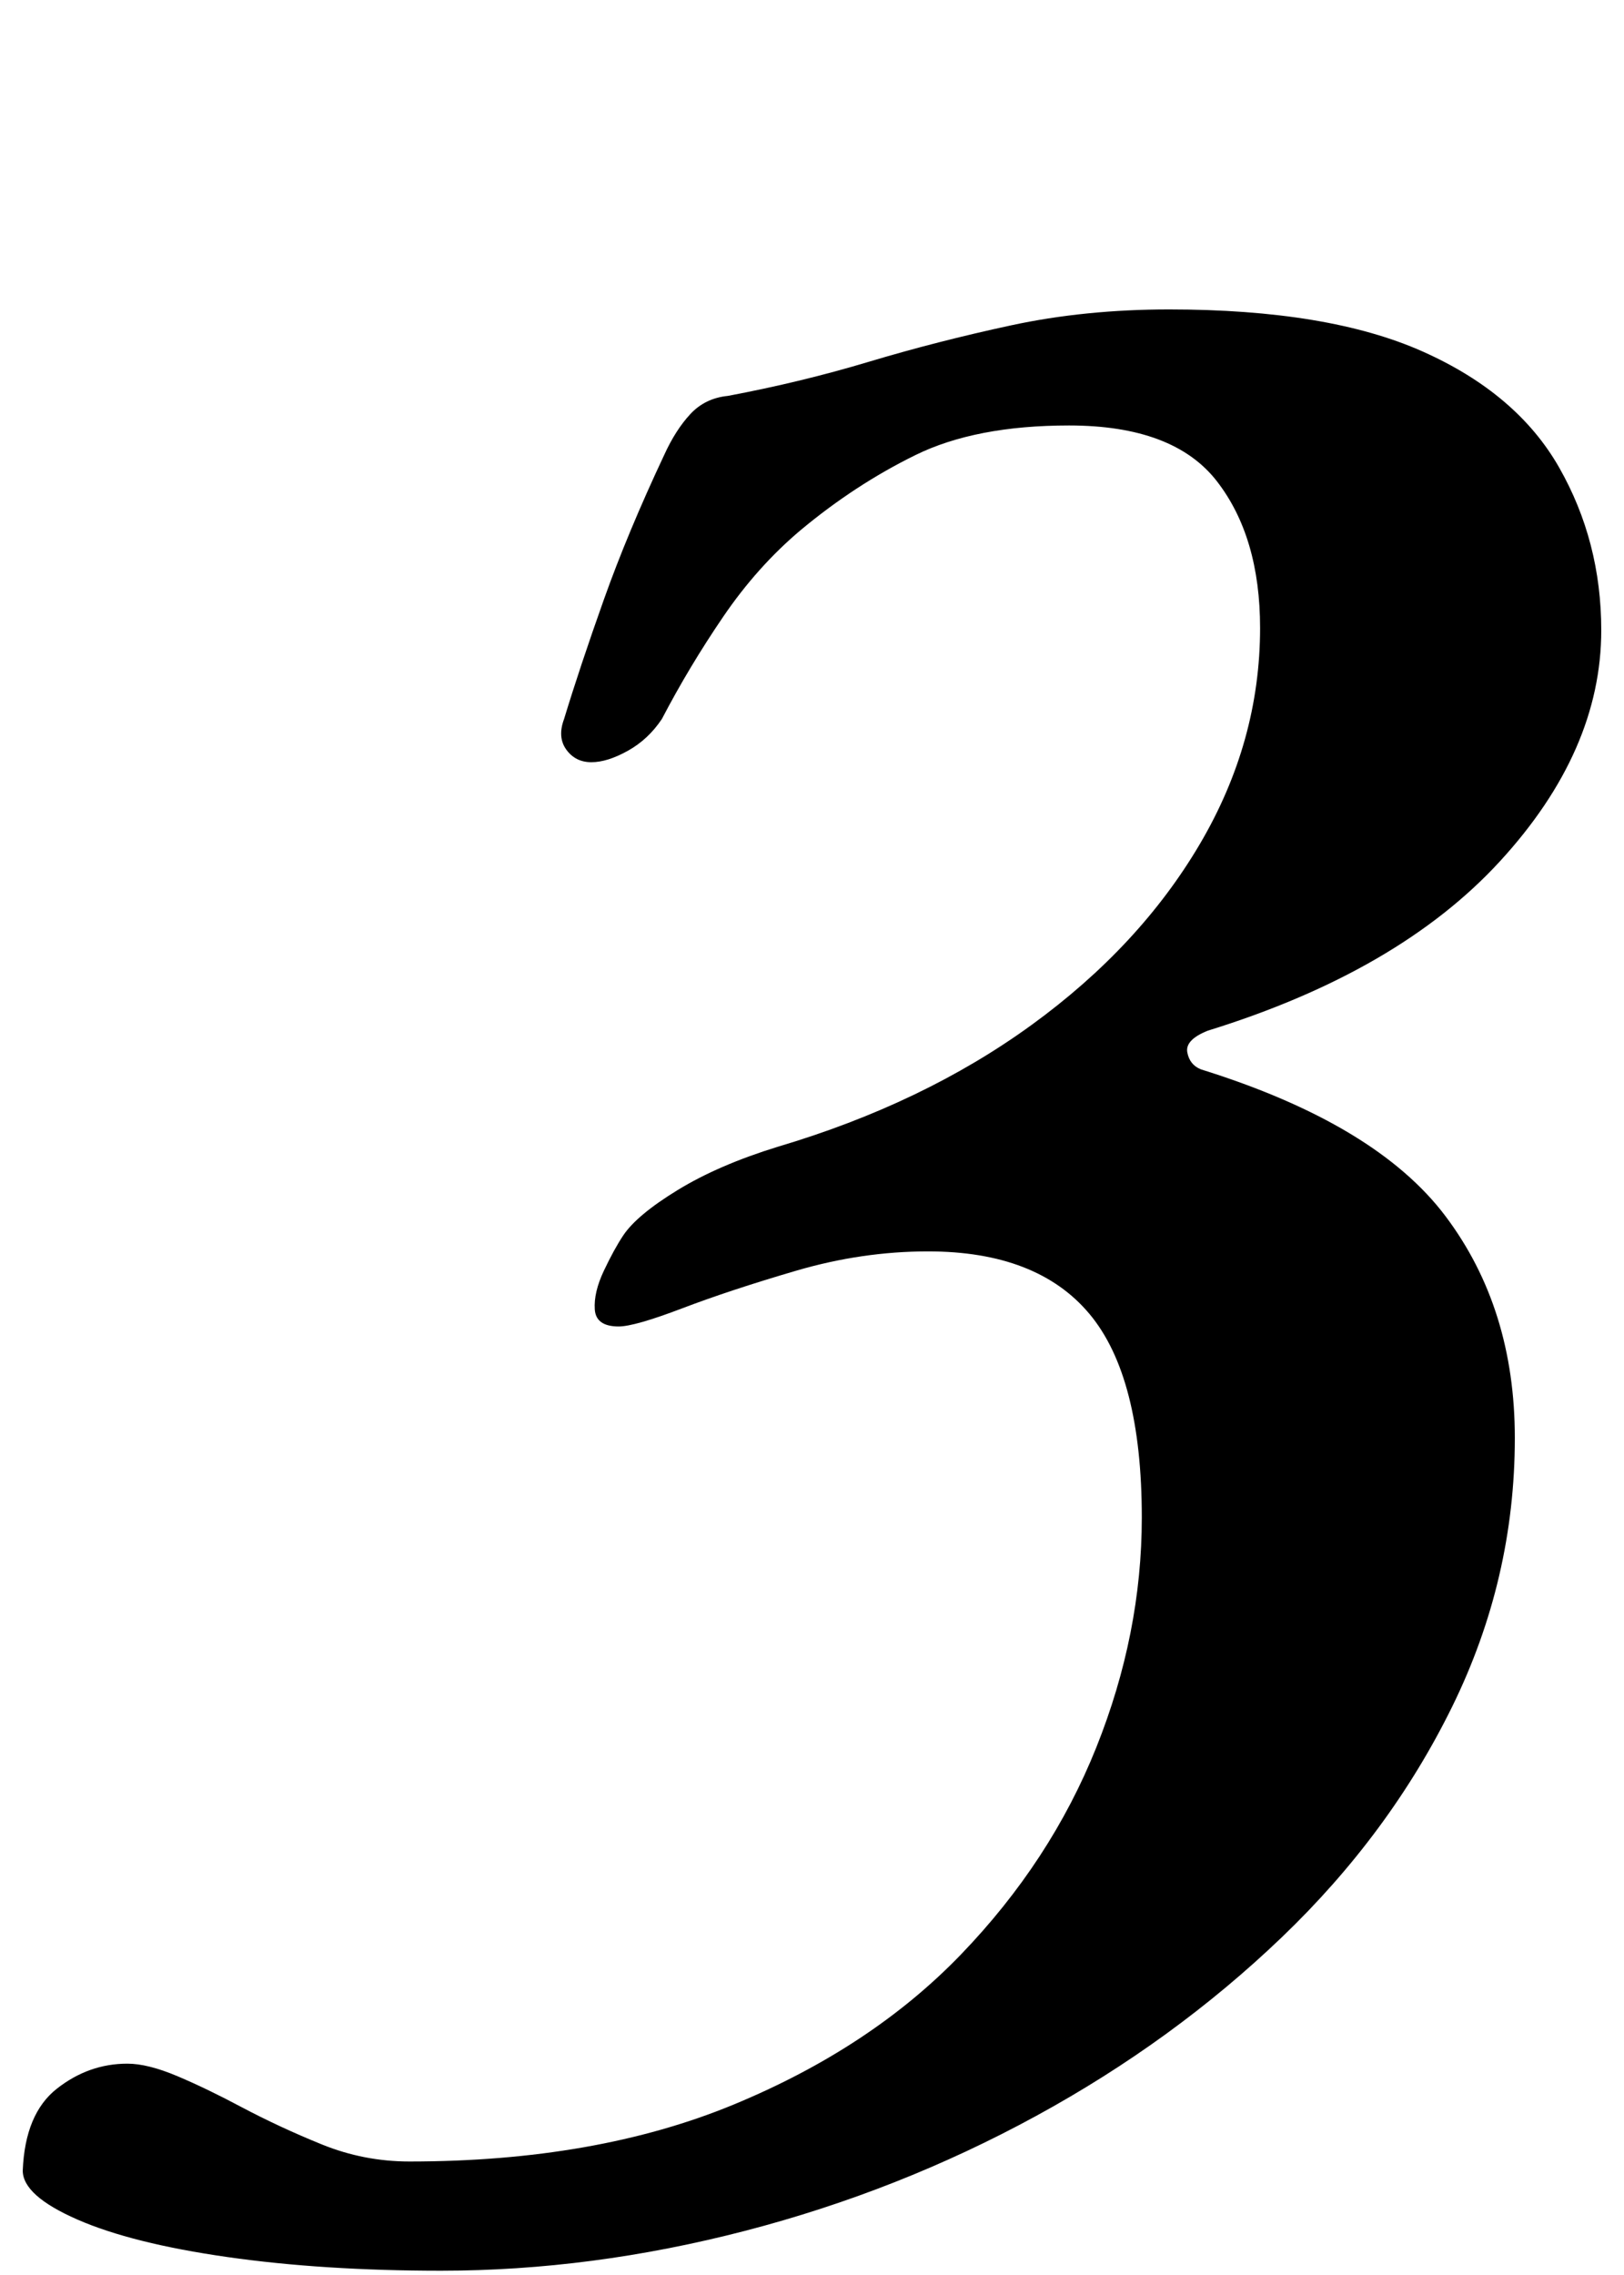 <?xml version="1.0" standalone="no"?>
<!DOCTYPE svg PUBLIC "-//W3C//DTD SVG 1.1//EN" "http://www.w3.org/Graphics/SVG/1.1/DTD/svg11.dtd" >
<svg xmlns="http://www.w3.org/2000/svg" xmlns:xlink="http://www.w3.org/1999/xlink" version="1.1" viewBox="-147 0 714 1000">
  <g transform="matrix(1 0 0 -1 0 800)">
   <path fill="currentColor"
d="M47 -198q-52 0 -94 6t-66 16.5t-24 21.5q1 25 15 36t31 11q9 0 22 -5.5t28 -13.5q17 -9 35.5 -16.5t38.5 -7.5q82 0 142.5 25t100 66t59.5 91t20 101q0 62 -23 89.5t-71 27.5q-29 0 -58 -8.5t-50 -16.5t-28 -8q-10 0 -10.5 7.5t4 17t8.5 15.5q6 9 24 20t44 19
q64 19 111.5 53.5t74 79.5t26.5 95q0 40 -19 64.5t-65 24.5q-41 0 -67.5 -13t-50.5 -33q-19 -16 -34 -38t-27 -45q-6 -9 -15 -14t-16 -5t-11 5.5t-1 13.5q7 23 17.5 52.5t26.5 63.5q5 11 11.5 18t16.5 8q32 6 62 15t62.5 16t69.5 7q70 0 111.5 -18.5t60 -51t18.5 -71.5
q0 -53 -44.5 -101.5t-128.5 -74.5q-10 -4 -9 -9.5t6 -7.5q77 -24 107.5 -64.5t30.5 -97.5q0 -62 -27.5 -118t-75 -101.5t-108 -78.5t-128 -50.5t-133.5 -17.5z" />
  </g>

</svg>

